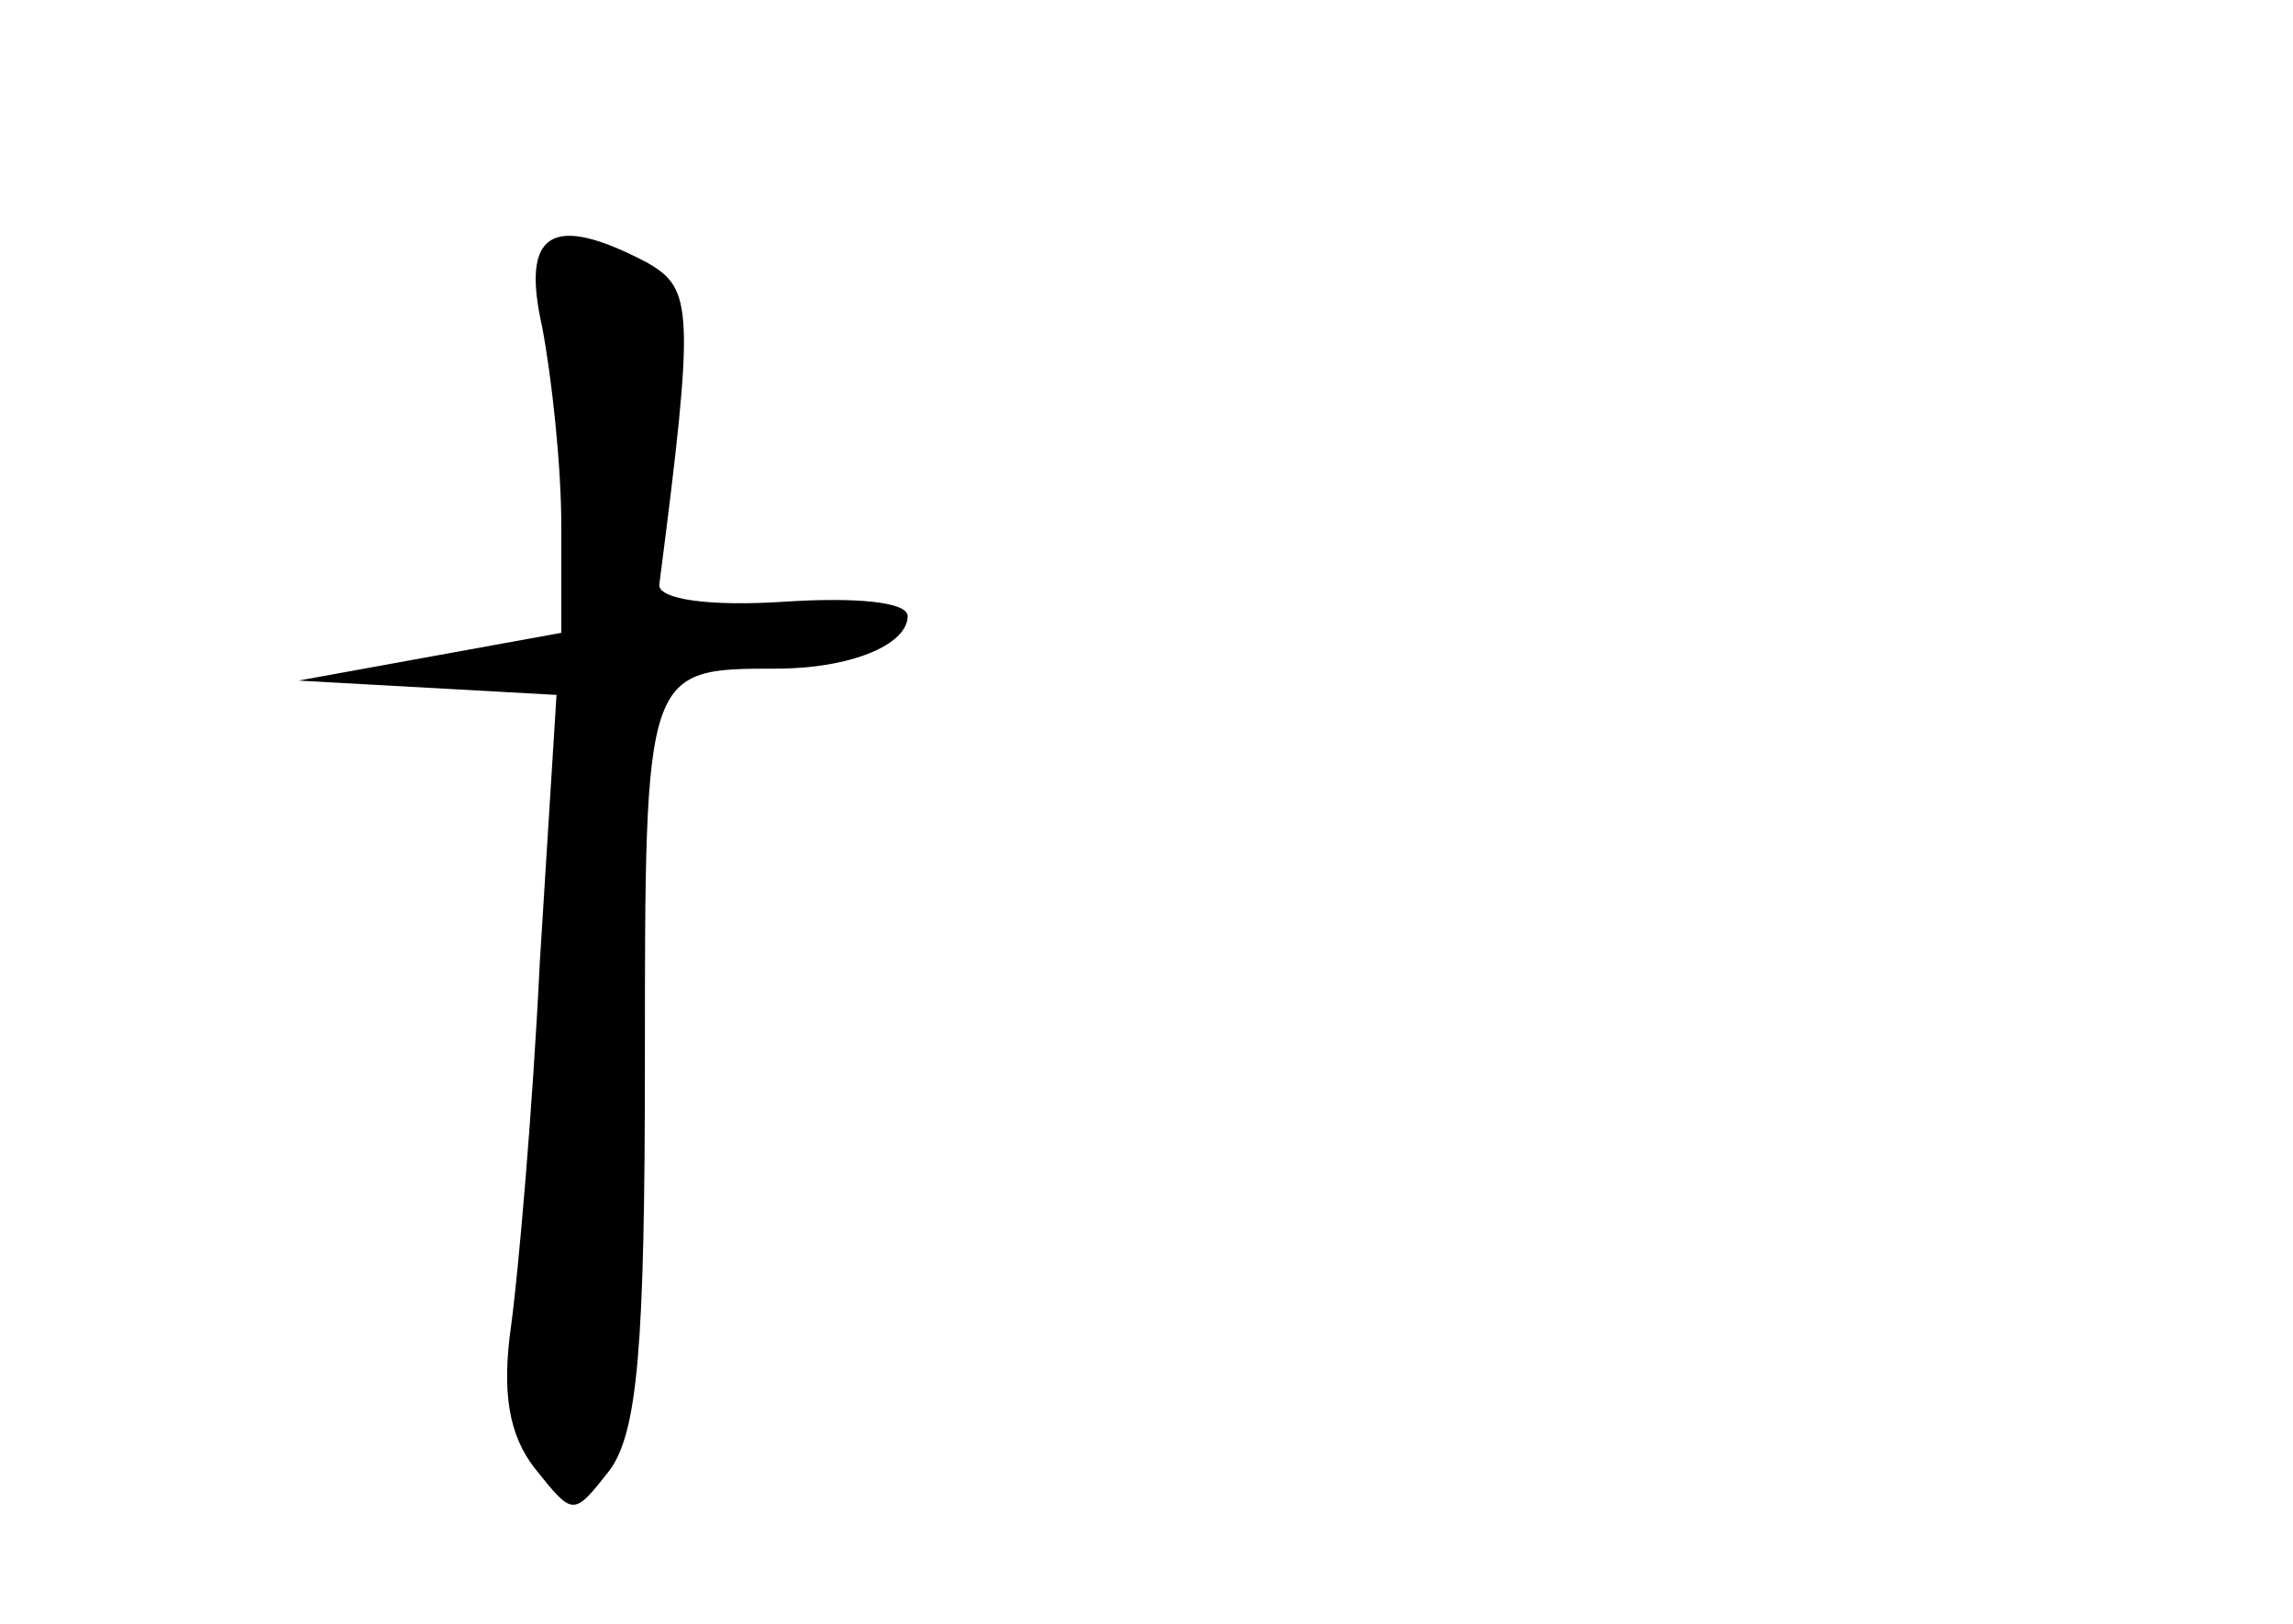 <?xml version="1.0" standalone="no"?>
<!DOCTYPE svg PUBLIC "-//W3C//DTD SVG 20010904//EN"
 "http://www.w3.org/TR/2001/REC-SVG-20010904/DTD/svg10.dtd">
<svg version="1.0" xmlns="http://www.w3.org/2000/svg"
 width="96pt" height="68pt" viewBox="0 0 96 68"
 preserveAspectRatio="xMidYMid meet">
<g transform="translate(0,68) scale(0.1,-0.1)"
fill="#000000" stroke="none">
<path d="M227 543 c4 -21 8 -58 8 -83 l0 -45 -55 -10 -55 -10 54 -3 54 -3 -7
-112 c-3 -62 -9 -130 -12 -152 -4 -28 -1 -46 10 -60 16 -20 16 -20 31 -1 12
16 15 52 15 172 0 164 0 164 55 164 31 0 55 10 55 22 0 6 -22 8 -52 6 -31 -2
-52 1 -52 7 15 116 14 124 -5 135 -40 21 -53 13 -44 -27z"/>
</g>
</svg>
